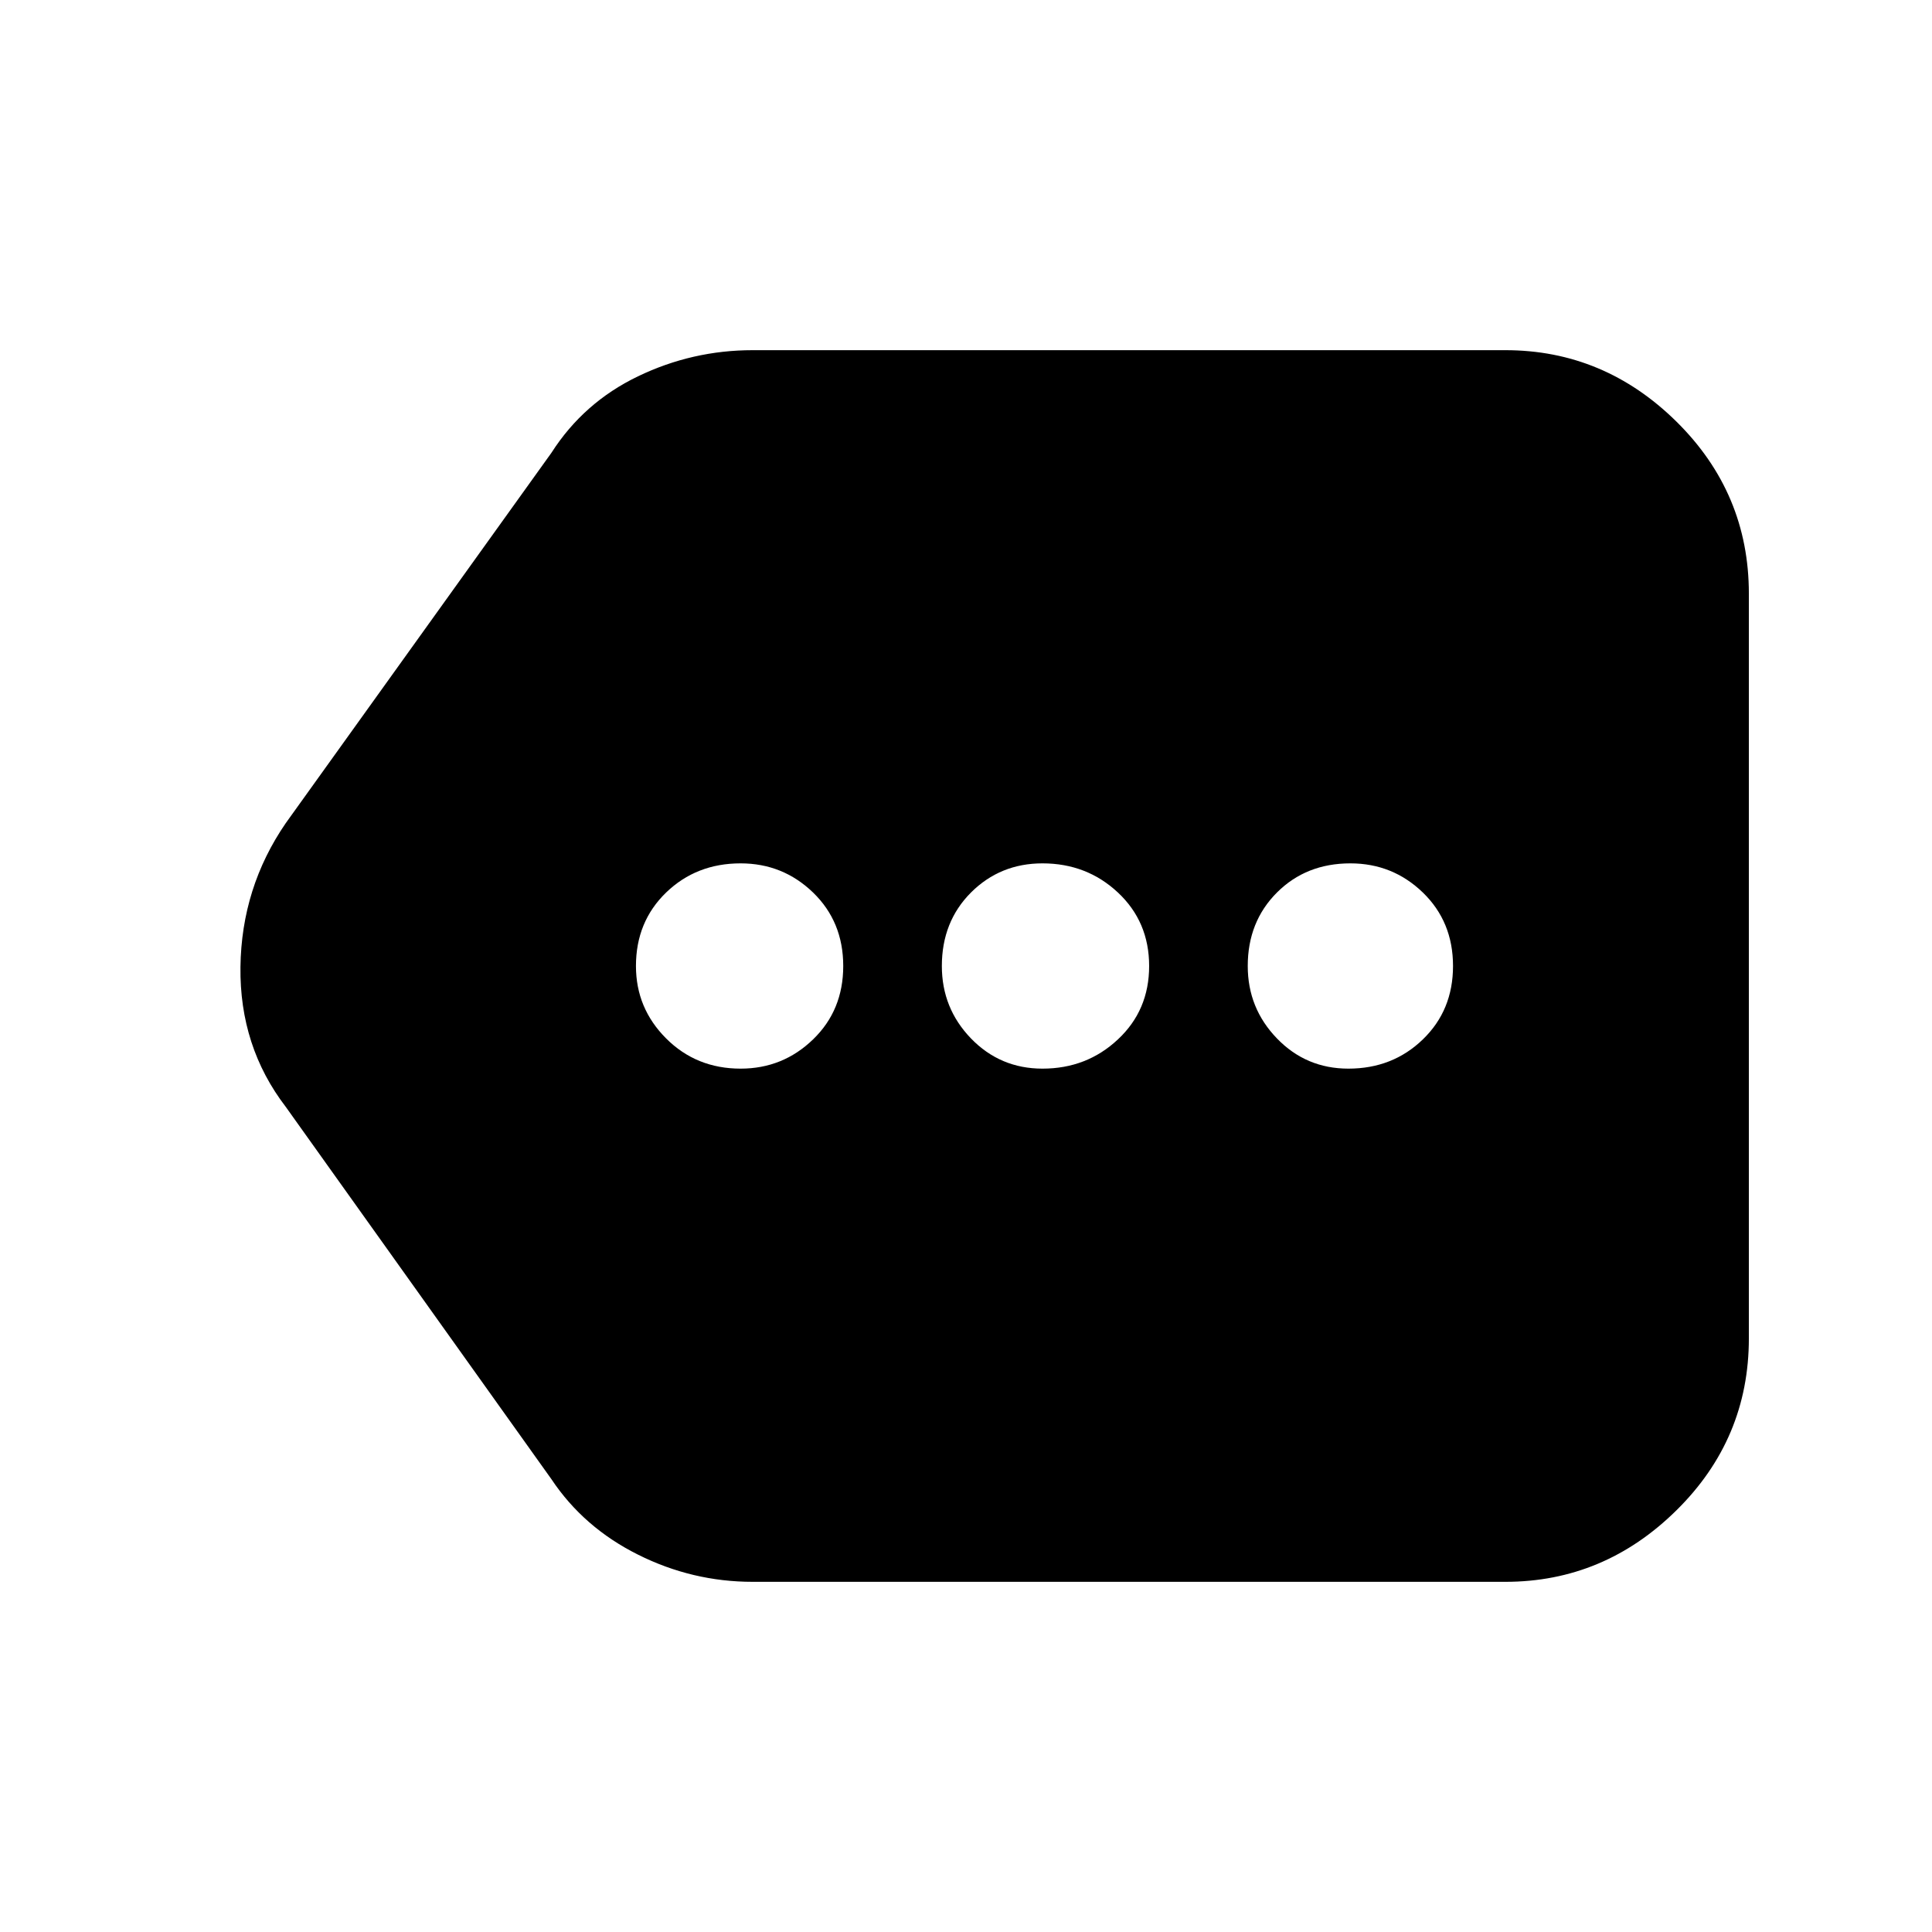 <svg xmlns="http://www.w3.org/2000/svg" height="24" width="24"><path d="M9.2 13.275q.525 0 .9-.363.375-.362.375-.912t-.375-.913q-.375-.362-.9-.362-.55 0-.925.362Q7.9 11.45 7.9 12q0 .525.375.9t.925.375Zm3.75 0q.55 0 .937-.363.388-.362.388-.912t-.388-.913q-.387-.362-.937-.362-.525 0-.888.362-.362.363-.362.913 0 .525.362.9.363.375.888.375Zm3.8 0q.55 0 .925-.363.375-.362.375-.912t-.375-.913q-.375-.362-.9-.362-.55 0-.912.362-.363.363-.363.913 0 .525.363.9.362.375.887.375Zm-7.4 6.375q-.75 0-1.425-.338-.675-.337-1.075-.937l-3.3-4.625q-.575-.75-.563-1.738.013-.987.563-1.787l3.3-4.6q.4-.625 1.075-.95Q8.6 4.35 9.35 4.35h9.35q1.225 0 2.125.887.9.888.9 2.138v9.25q0 1.25-.9 2.137-.9.888-2.125.888Z"/></svg>